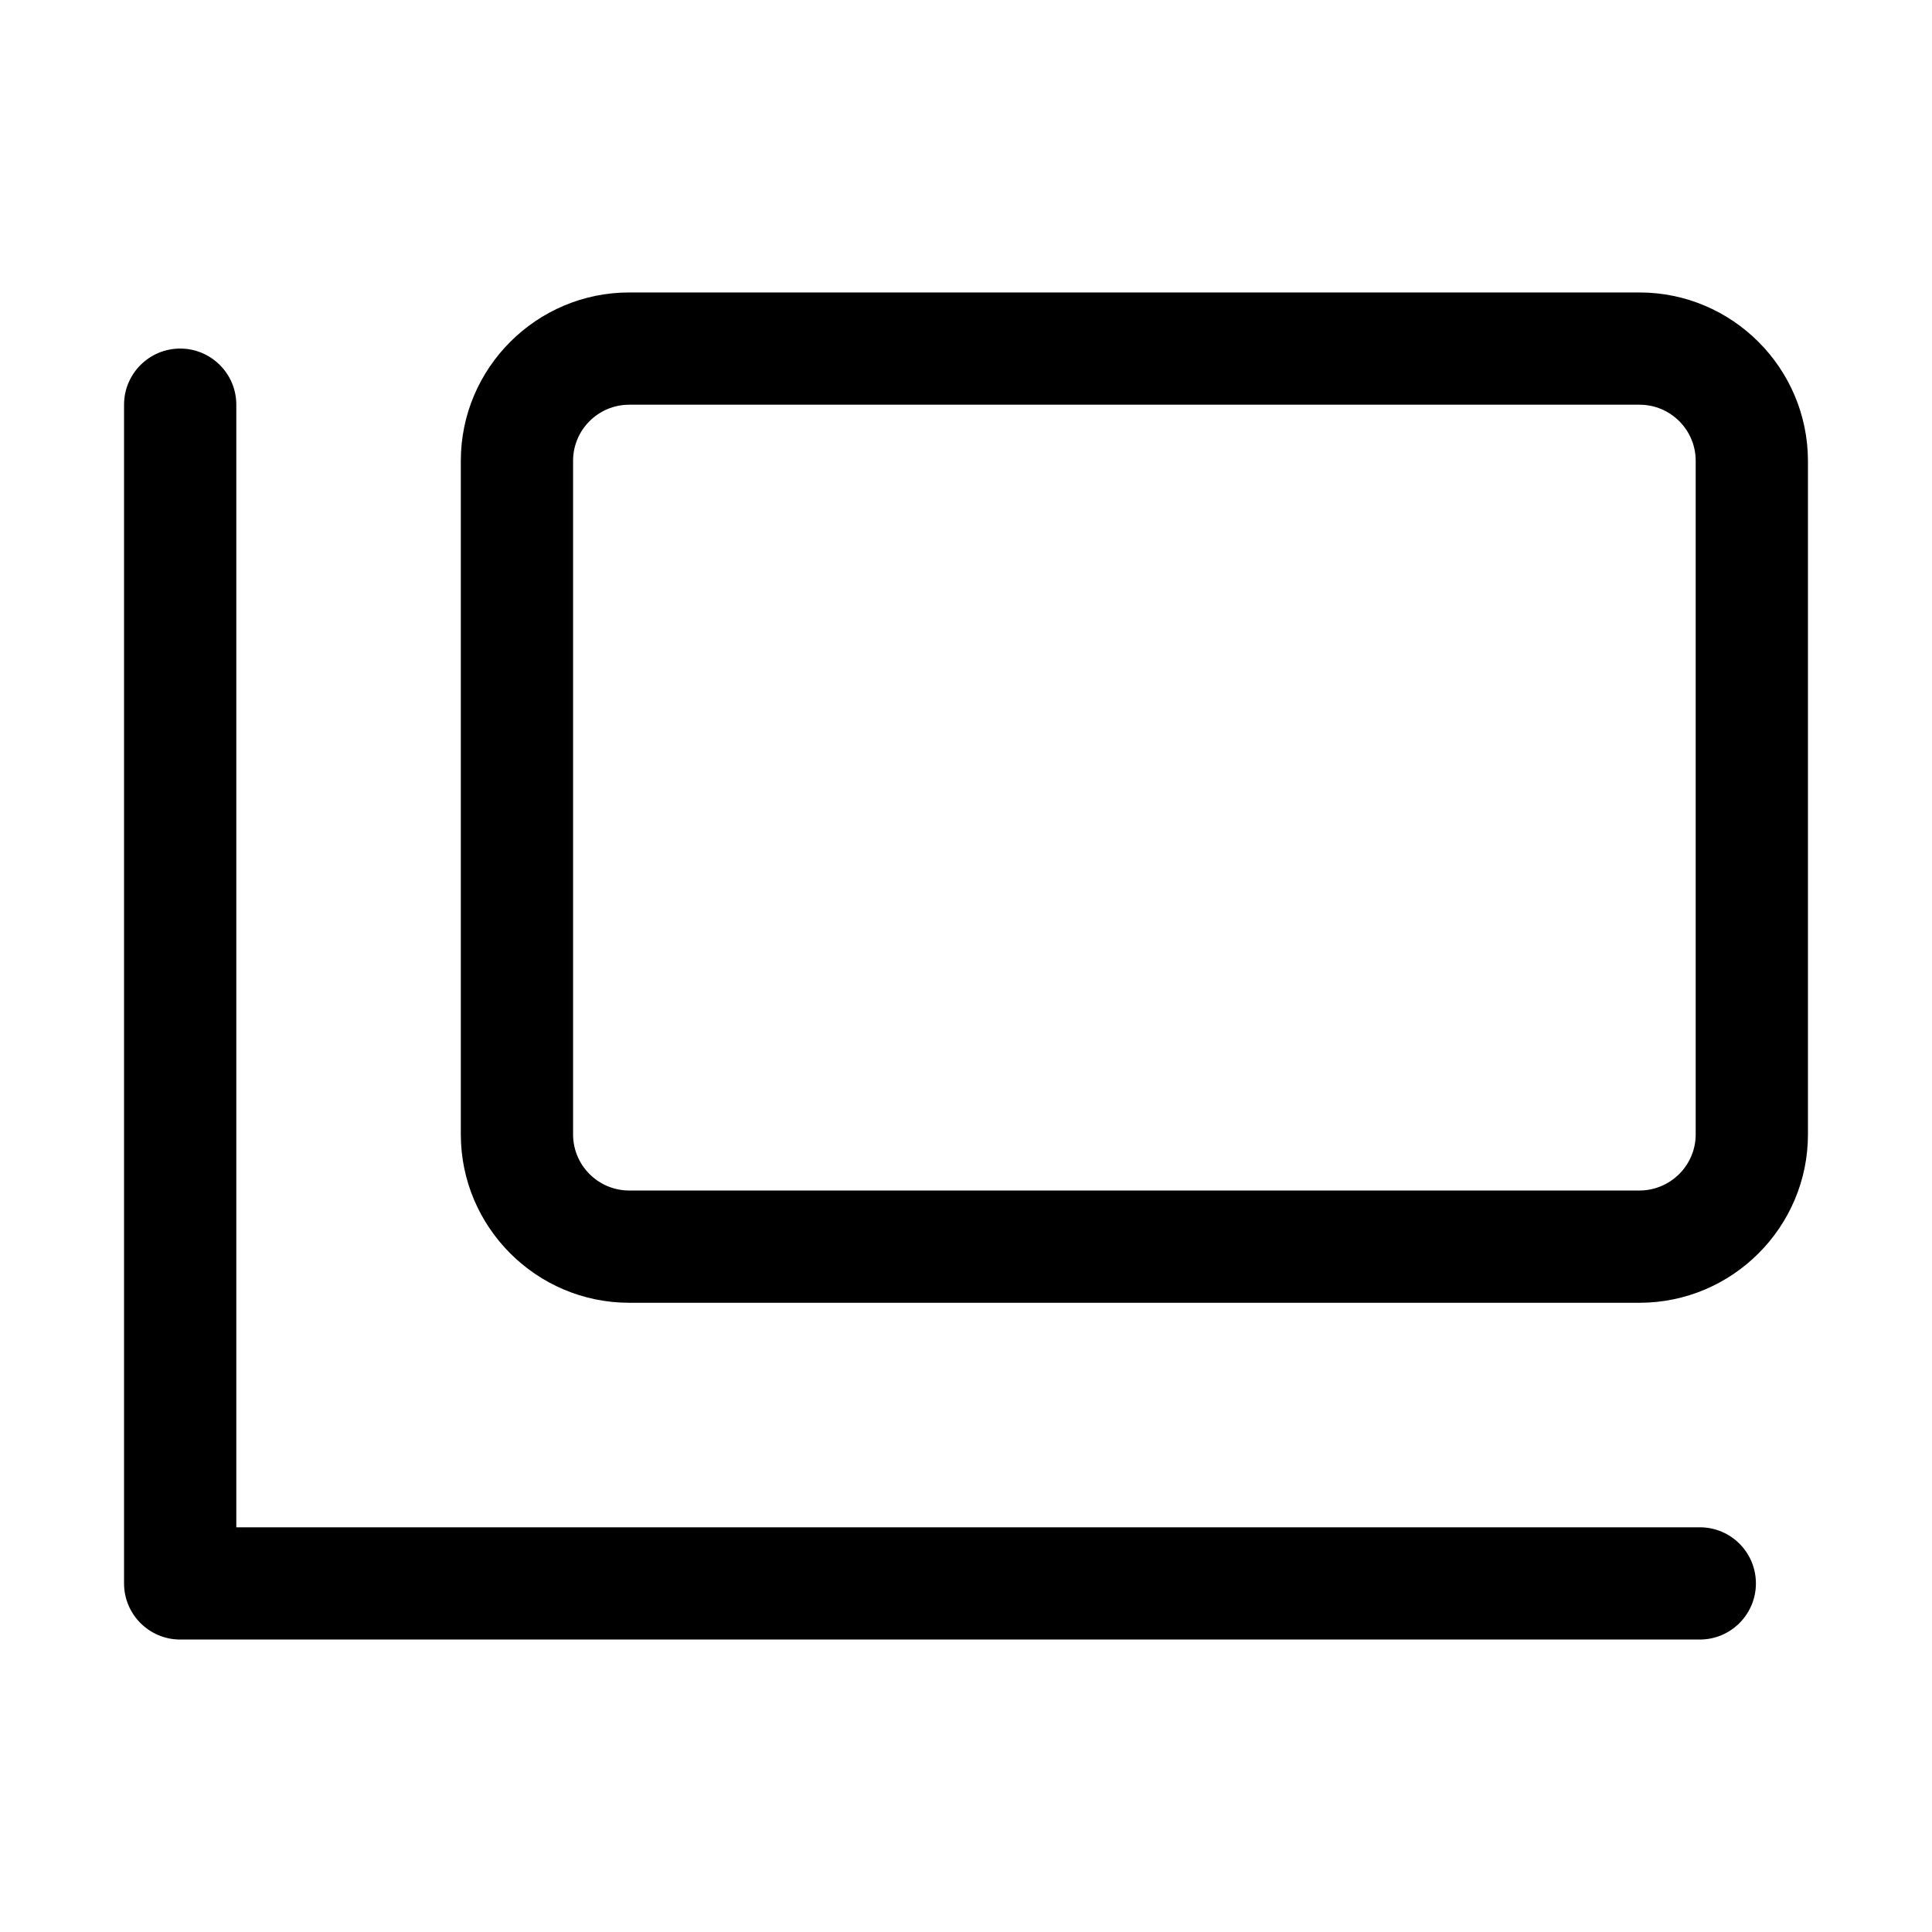 <?xml version="1.0" encoding="UTF-8"?>
<svg xmlns="http://www.w3.org/2000/svg" xmlns:xlink="http://www.w3.org/1999/xlink" width="48pt" height="48pt" viewBox="0 0 48 48" version="1.1">
<g id="surface1">
<path style=" stroke:none;fill-rule:nonzero;fill:rgb(0%,0%,0%);fill-opacity:1;" d="M 42.23 37.945 L 5.871 37.945 L 5.871 10.055 C 5.871 9.285 5.246 8.66 4.477 8.66 C 3.707 8.66 3.082 9.285 3.082 10.055 L 3.082 39.34 C 3.082 40.109 3.707 40.734 4.477 40.734 L 42.23 40.734 C 43 40.734 43.625 40.109 43.625 39.34 C 43.625 38.566 43 37.945 42.23 37.945 Z M 42.23 37.945 "/>
<path style=" stroke:none;fill-rule:nonzero;fill:rgb(0%,0%,0%);fill-opacity:1;" d="M 40.73 7.266 L 15.633 7.266 C 13.328 7.266 11.449 9.145 11.449 11.449 L 11.449 28.184 C 11.449 30.488 13.328 32.367 15.633 32.367 L 40.734 32.367 C 43.039 32.367 44.918 30.488 44.918 28.184 L 44.918 11.449 C 44.914 9.145 43.039 7.266 40.73 7.266 Z M 42.129 28.184 C 42.129 28.953 41.5 29.578 40.73 29.578 L 15.633 29.578 C 14.863 29.578 14.238 28.953 14.238 28.184 L 14.238 11.449 C 14.238 10.68 14.863 10.055 15.633 10.055 L 40.734 10.055 C 41.504 10.055 42.129 10.68 42.129 11.449 Z M 42.129 28.184 "/>
</g>
</svg>
